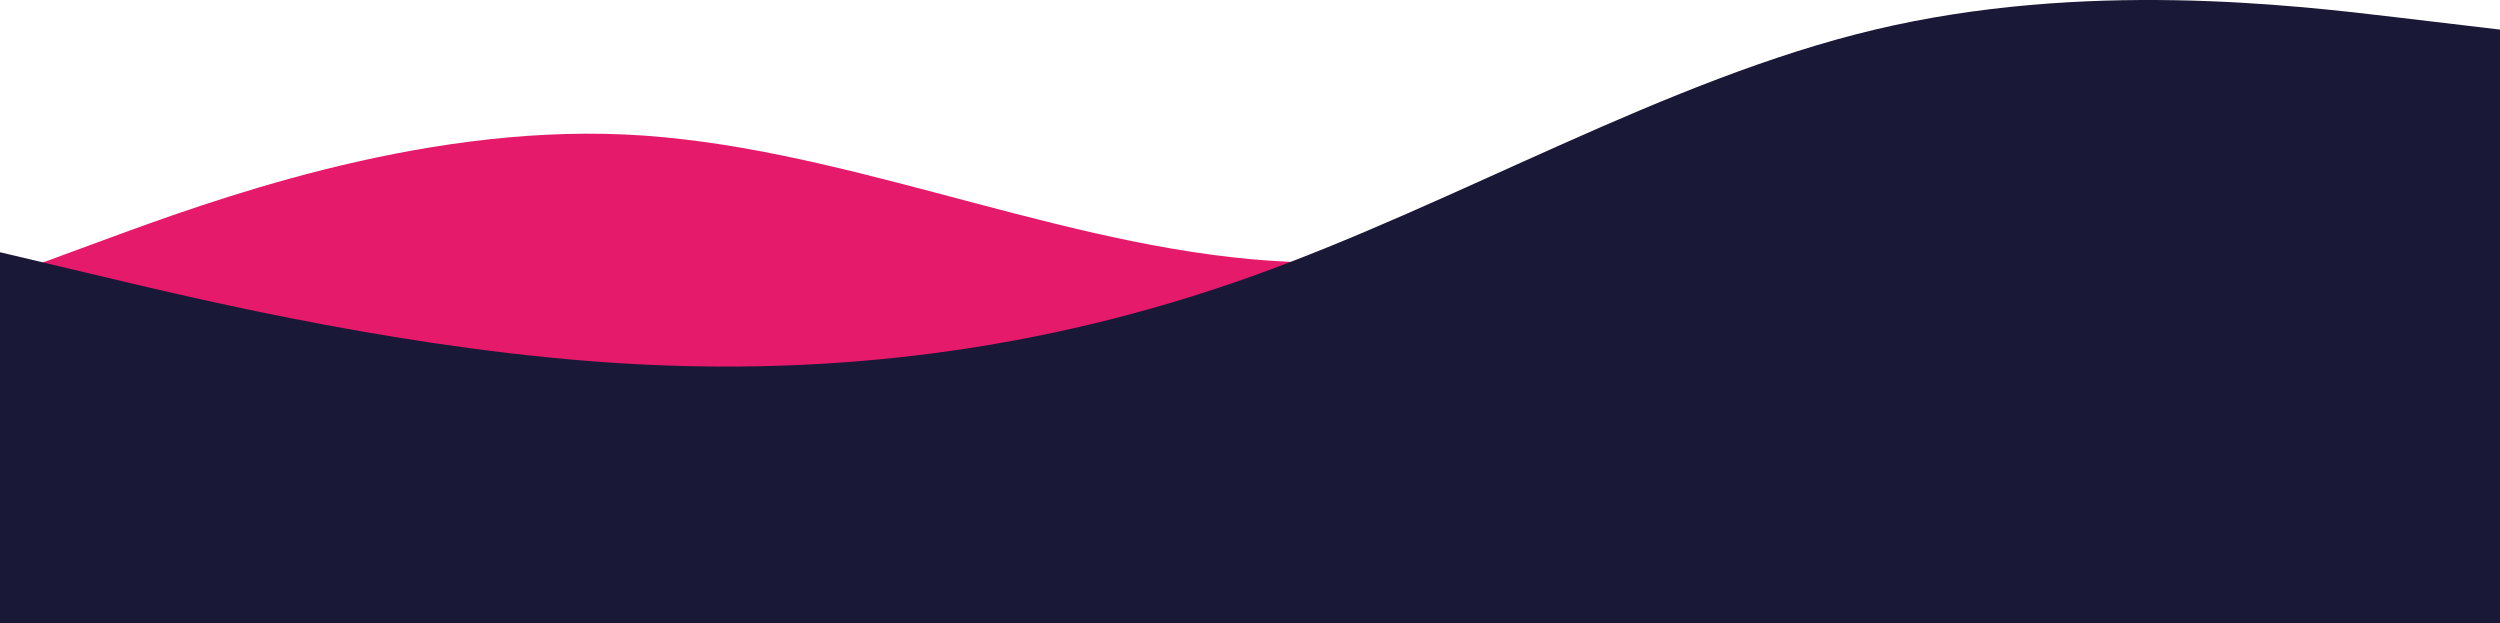 <svg width="1440" height="359" viewBox="0 0 1440 359" fill="none" xmlns="http://www.w3.org/2000/svg">
<path fill-rule="evenodd" clip-rule="evenodd" d="M0 160.275L60 138.195C120 116.114 240 71.953 360 77.473C480 82.993 600 138.195 720 149.235C840 160.275 960 127.154 1080 132.674C1200 138.195 1320 182.356 1380 204.436L1440 226.517V359H1380C1320 359 1200 359 1080 359C960 359 840 359 720 359C600 359 480 359 360 359C240 359 120 359 60 359H0V160.275Z" fill="#E61A6B"/>
<path fill-rule="evenodd" clip-rule="evenodd" d="M0 145.28L60 159.528C120 173.776 240 202.272 360 209.396C480 216.52 600 202.272 720 159.528C840 116.784 960 45.544 1080 17.047C1200 -11.449 1320 2.799 1380 9.923L1440 17.047V359H1380C1320 359 1200 359 1080 359C960 359 840 359 720 359C600 359 480 359 360 359C240 359 120 359 60 359H0V145.28Z" fill="#1A1837"/>
</svg>
